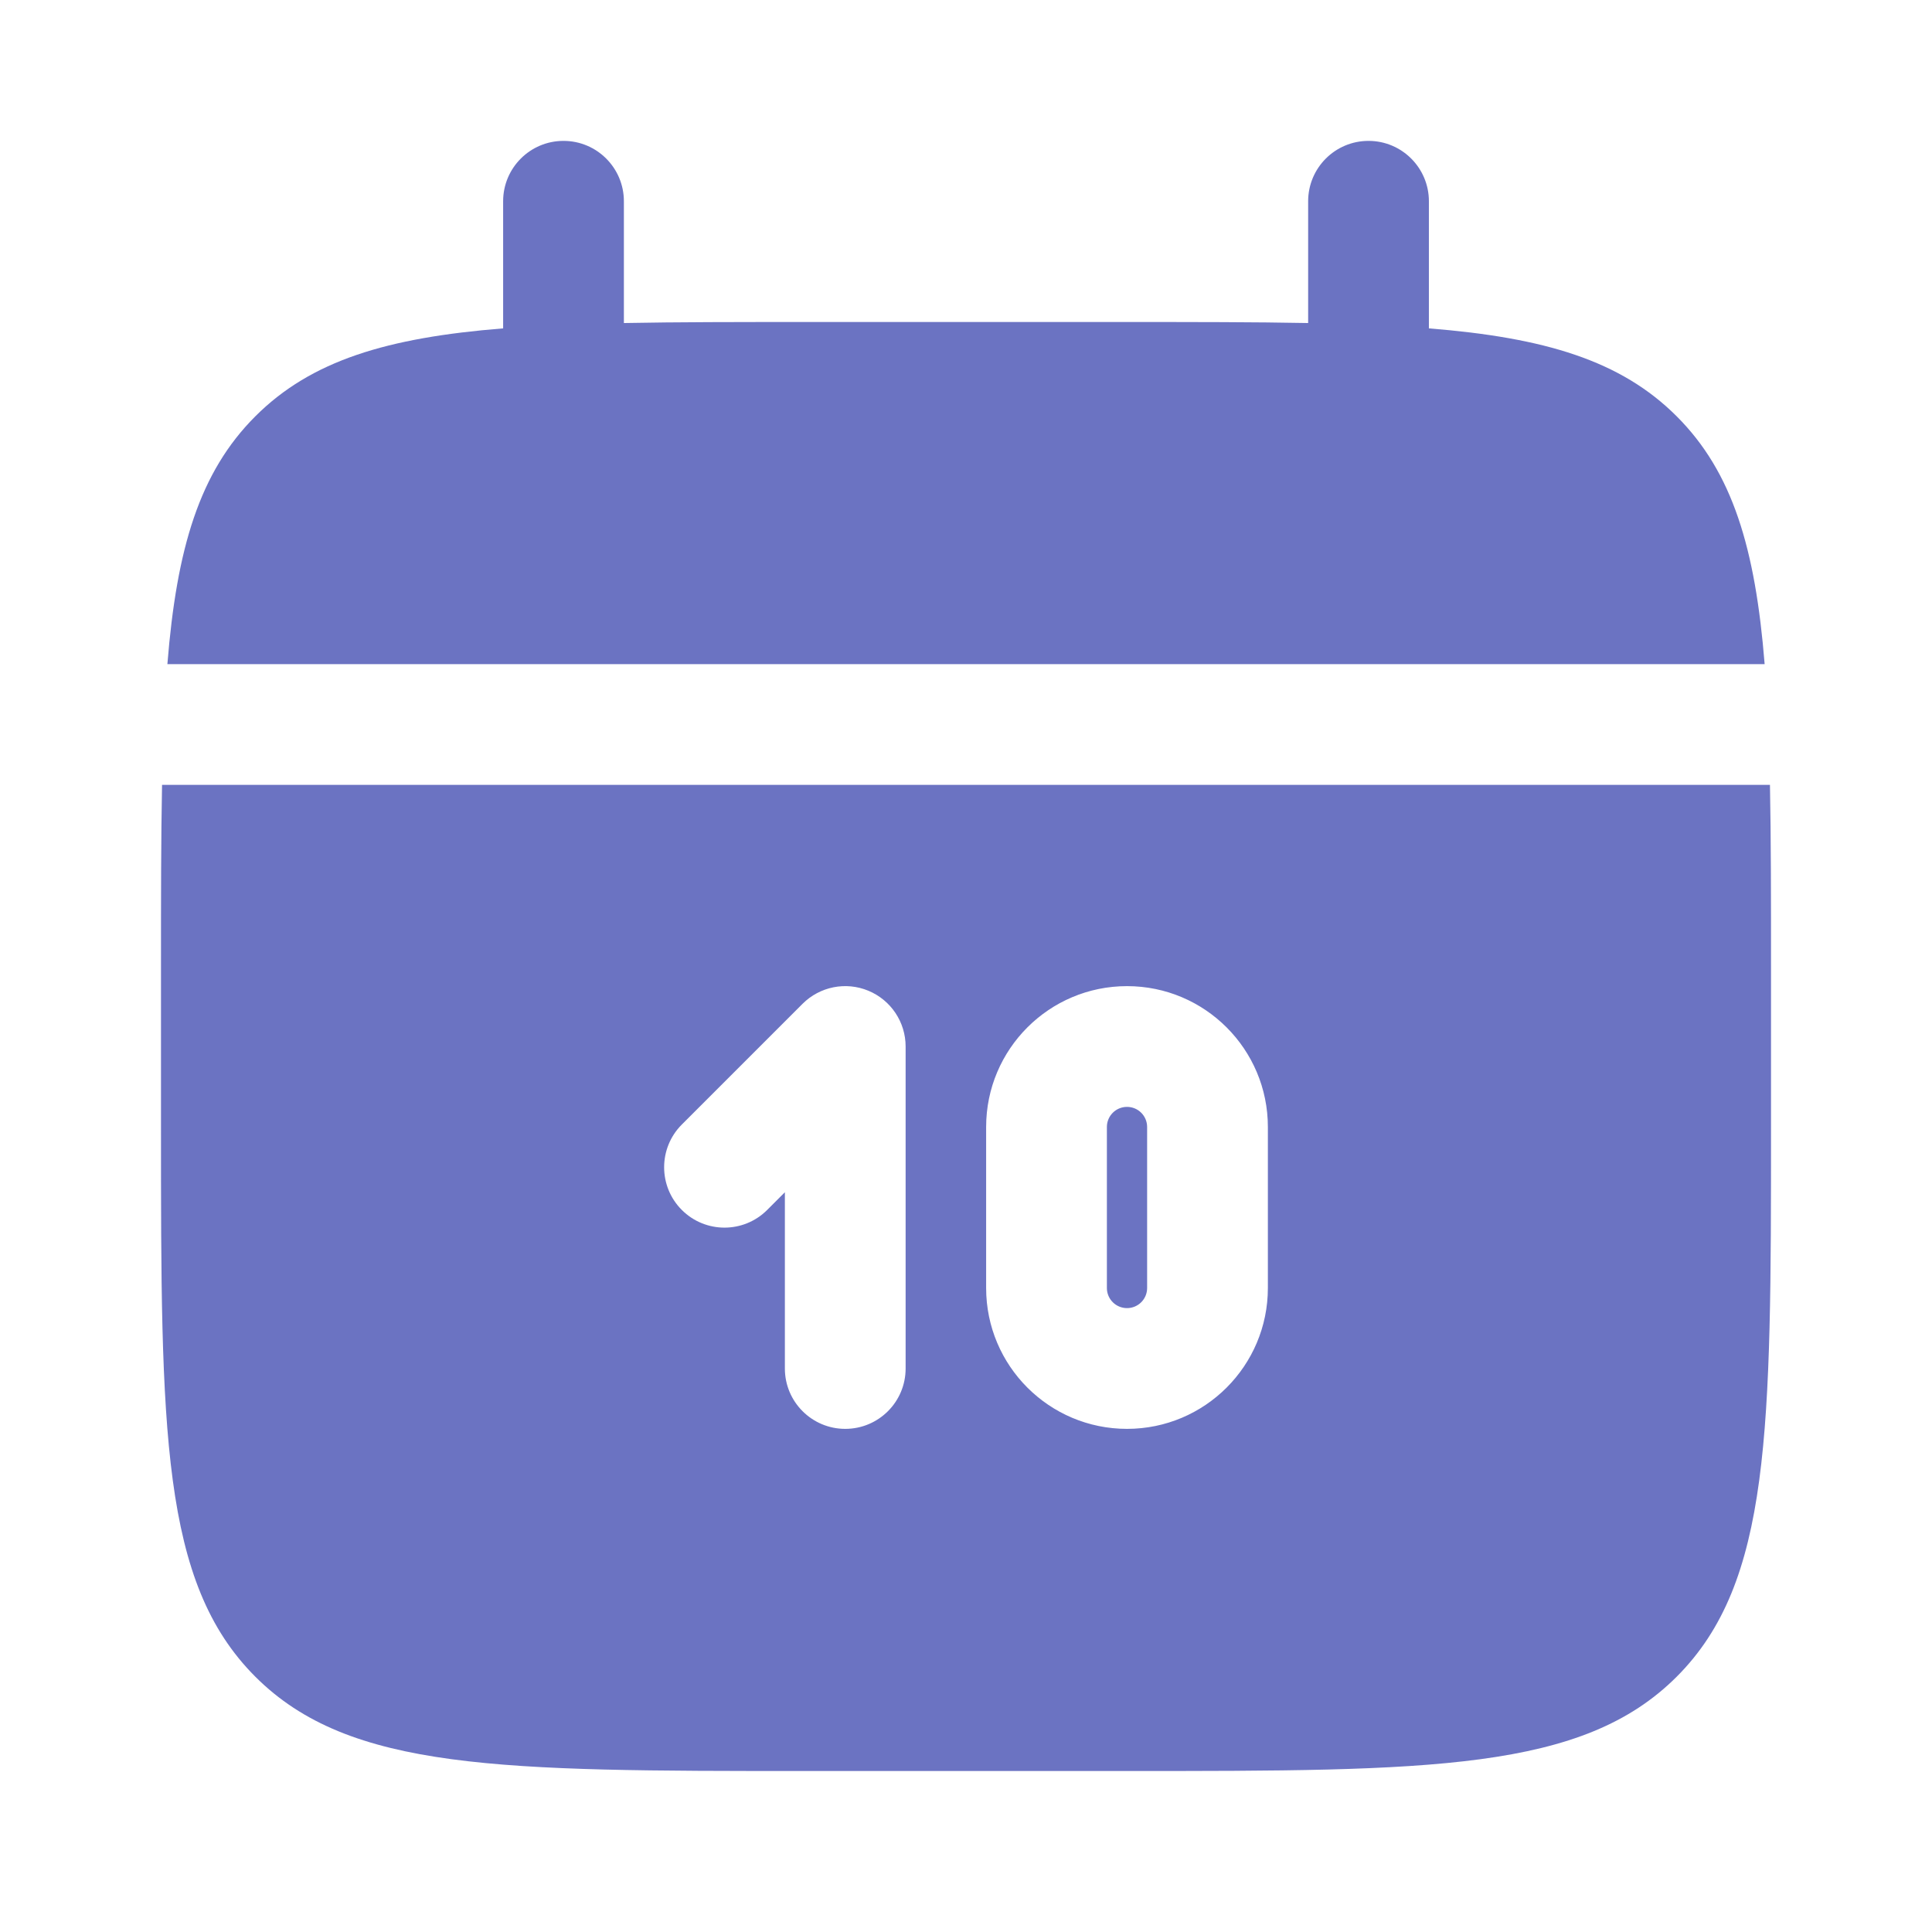 <svg width="64" height="64" viewBox="0 0 64 64" fill="none" xmlns="http://www.w3.org/2000/svg">
<g id="&#208;&#159;&#209;&#128;&#208;&#181;&#208;&#184;&#208;&#188;&#209;&#131;&#209;&#137;&#208;&#181;&#209;&#129;&#209;&#130;&#208;&#178;&#208;&#176;">
<g id="Vector">
<path d="M20.667 6.667C20.667 5.562 19.771 4.667 18.667 4.667C17.562 4.667 16.667 5.562 16.667 6.667V10.878C12.829 11.185 10.309 11.94 8.458 13.791C6.606 15.642 5.852 18.162 5.545 22H58.456C58.148 18.162 57.394 15.642 55.543 13.791C53.691 11.94 51.172 11.185 47.334 10.878V6.667C47.334 5.562 46.438 4.667 45.334 4.667C44.229 4.667 43.334 5.562 43.334 6.667V10.701C41.559 10.667 39.571 10.667 37.334 10.667H26.667C24.429 10.667 22.441 10.667 20.667 10.701V6.667Z" fill="#6B73C2"/>
<path fill-rule="evenodd" clip-rule="evenodd" d="M58.667 32C58.667 29.763 58.667 27.774 58.632 26H5.368C5.333 27.774 5.333 29.763 5.333 32V37.333C5.333 47.39 5.333 52.418 8.458 55.543C11.582 58.667 16.61 58.667 26.667 58.667H37.334C47.39 58.667 52.418 58.667 55.543 55.543C58.667 52.418 58.667 47.39 58.667 37.333V32ZM37.334 32.667C34.756 32.667 32.667 34.756 32.667 37.333V42.667C32.667 45.244 34.756 47.333 37.334 47.333C39.911 47.333 42 45.244 42 42.667V37.333C42 34.756 39.911 32.667 37.334 32.667ZM37.334 36.667C36.965 36.667 36.667 36.965 36.667 37.333V42.667C36.667 43.035 36.965 43.333 37.334 43.333C37.702 43.333 38 43.035 38 42.667V37.333C38 36.965 37.702 36.667 37.334 36.667ZM28.765 32.819C29.513 33.129 30 33.858 30 34.667V45.333C30 46.438 29.105 47.333 28 47.333C26.896 47.333 26 46.438 26 45.333V39.495L25.414 40.081C24.633 40.862 23.367 40.862 22.586 40.081C21.805 39.3 21.805 38.034 22.586 37.252L26.586 33.252C27.158 32.681 28.018 32.509 28.765 32.819Z" fill="#6B73C2"/>
</g>
</g>
</svg>
